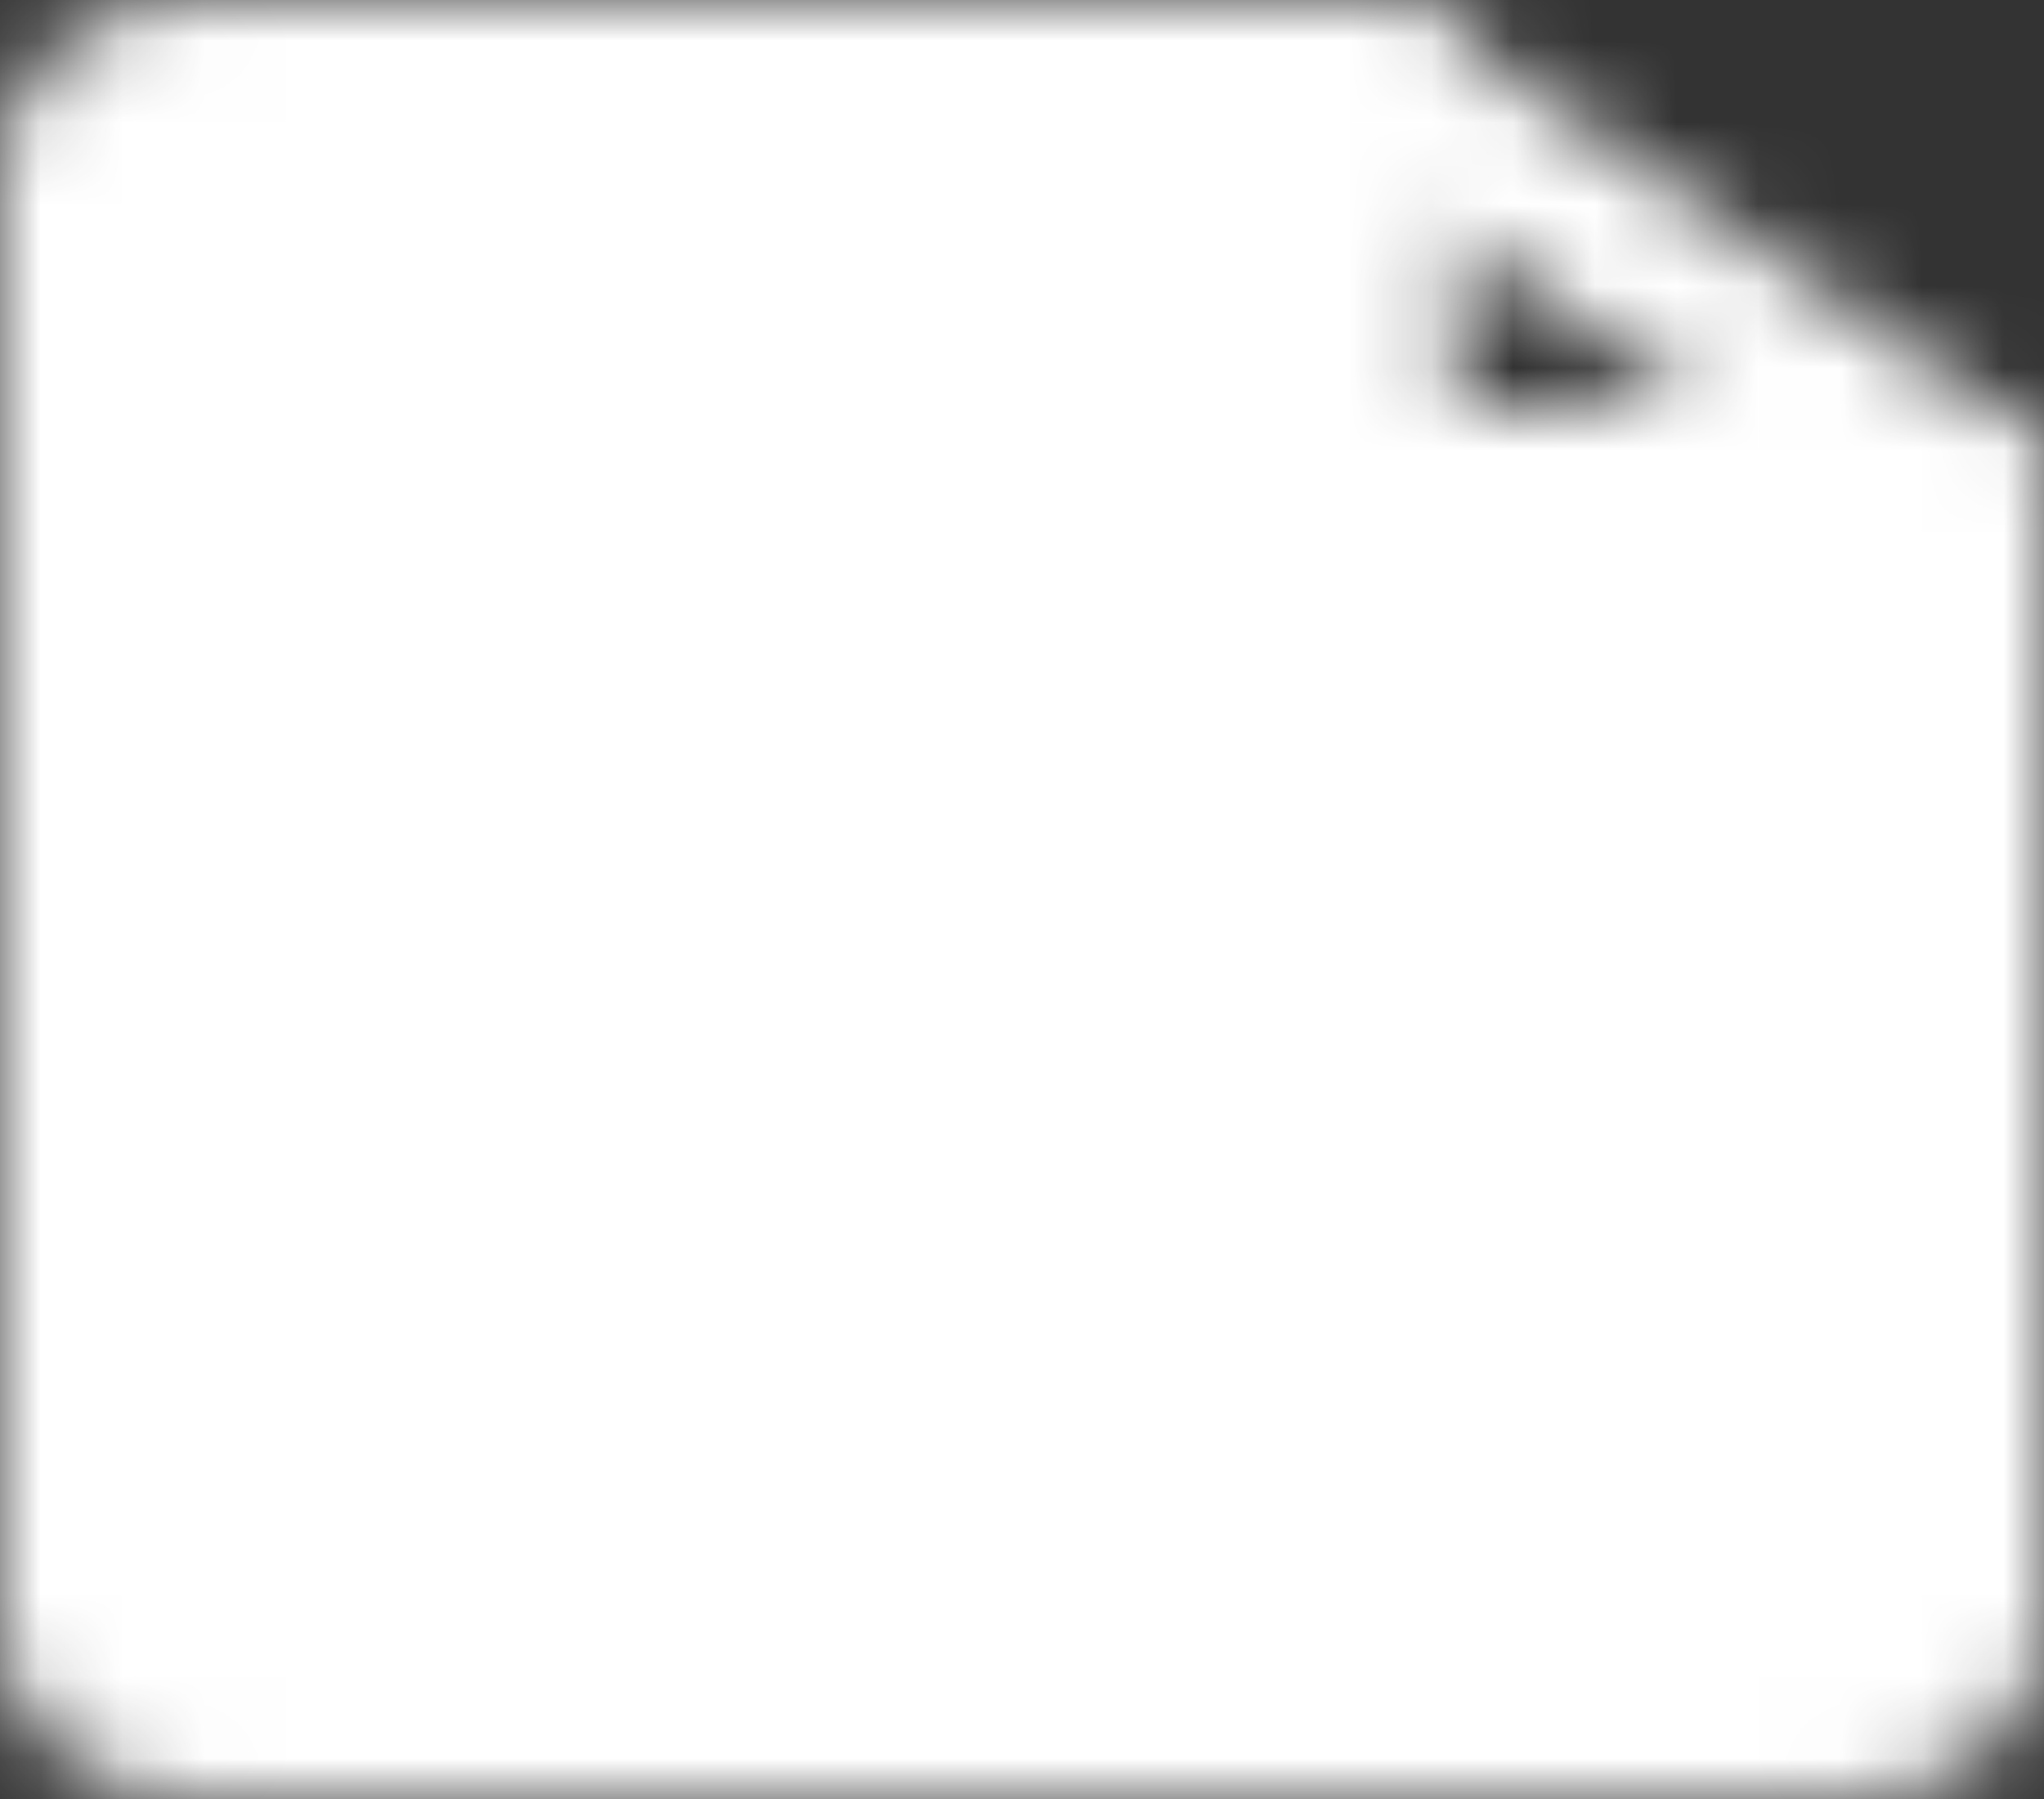 <svg width="25" height="22" viewBox="0 0 25 22" fill="none" xmlns="http://www.w3.org/2000/svg">
<rect x="0" y="0" width="25" height="22" fill="#333333" stroke="none"/>
<mask id="mask0_13073_1483" style="mask-type:luminance" maskUnits="userSpaceOnUse" x="0" y="0" width="25" height="22">
<path d="M2.438 21H22.562C22.944 21 23.309 20.895 23.579 20.707C23.849 20.52 24 20.265 24 20V6H16.812V1H2.438C2.056 1 1.691 1.105 1.421 1.293C1.151 1.48 1 1.735 1 2V20C1 20.265 1.151 20.52 1.421 20.707C1.691 20.895 2.056 21 2.438 21Z" fill="white" stroke="white" stroke-width="2" stroke-linecap="round" stroke-linejoin="round"/>
<path d="M16.812 1L24 6" stroke="white" stroke-width="2" stroke-linecap="round" stroke-linejoin="round"/>
<path d="M10.344 11.5L6.75 14L10.344 16.5" stroke="black" stroke-width="2" stroke-linecap="round" stroke-linejoin="round"/>
<path d="M6.75 14H18.25V10" stroke="black" stroke-width="2" stroke-linecap="round" stroke-linejoin="round"/>
</mask>
<g mask="url(#mask0_13073_1483)">
<path d="M-4.75 -1H29.75V23H-4.75V-1Z" fill="white"/>
</g>
</svg>
